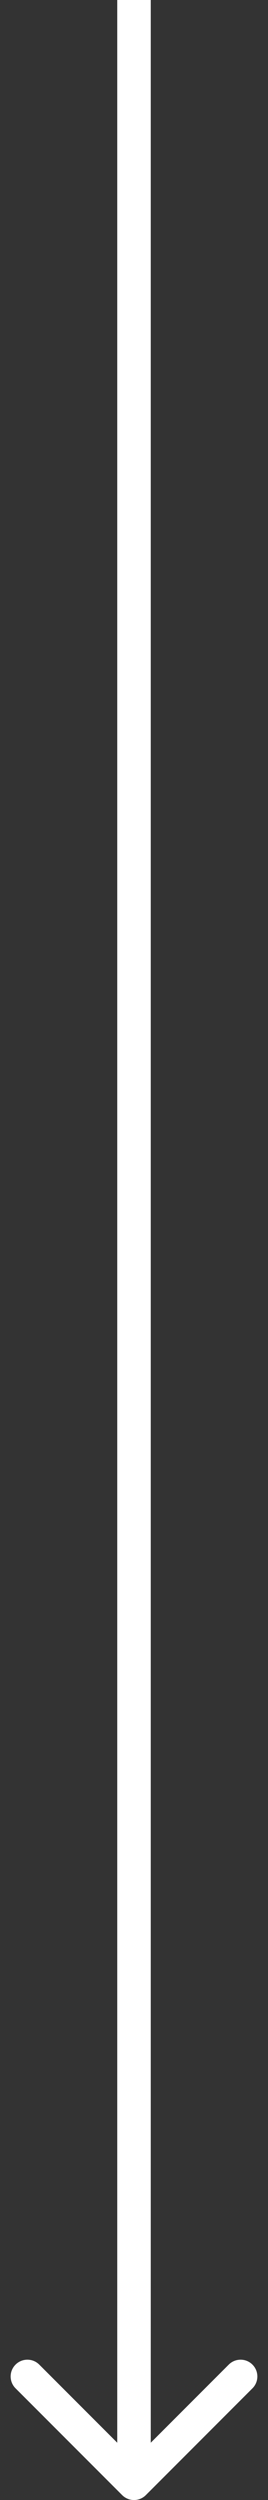 <svg width="16" height="149" viewBox="0 0 16 149" fill="none" xmlns="http://www.w3.org/2000/svg">
<rect x="0" y="0" width="16" height="149" fill="#333333" stroke="none"/>
<path d="M7.293 148.707C7.683 149.098 8.317 149.098 8.707 148.707L15.071 142.343C15.462 141.953 15.462 141.319 15.071 140.929C14.681 140.538 14.047 140.538 13.657 140.929L8 146.586L2.343 140.929C1.953 140.538 1.319 140.538 0.929 140.929C0.538 141.319 0.538 141.953 0.929 142.343L7.293 148.707ZM7 0L7 148H9L9 0L7 0Z" fill="white"/>
</svg>

